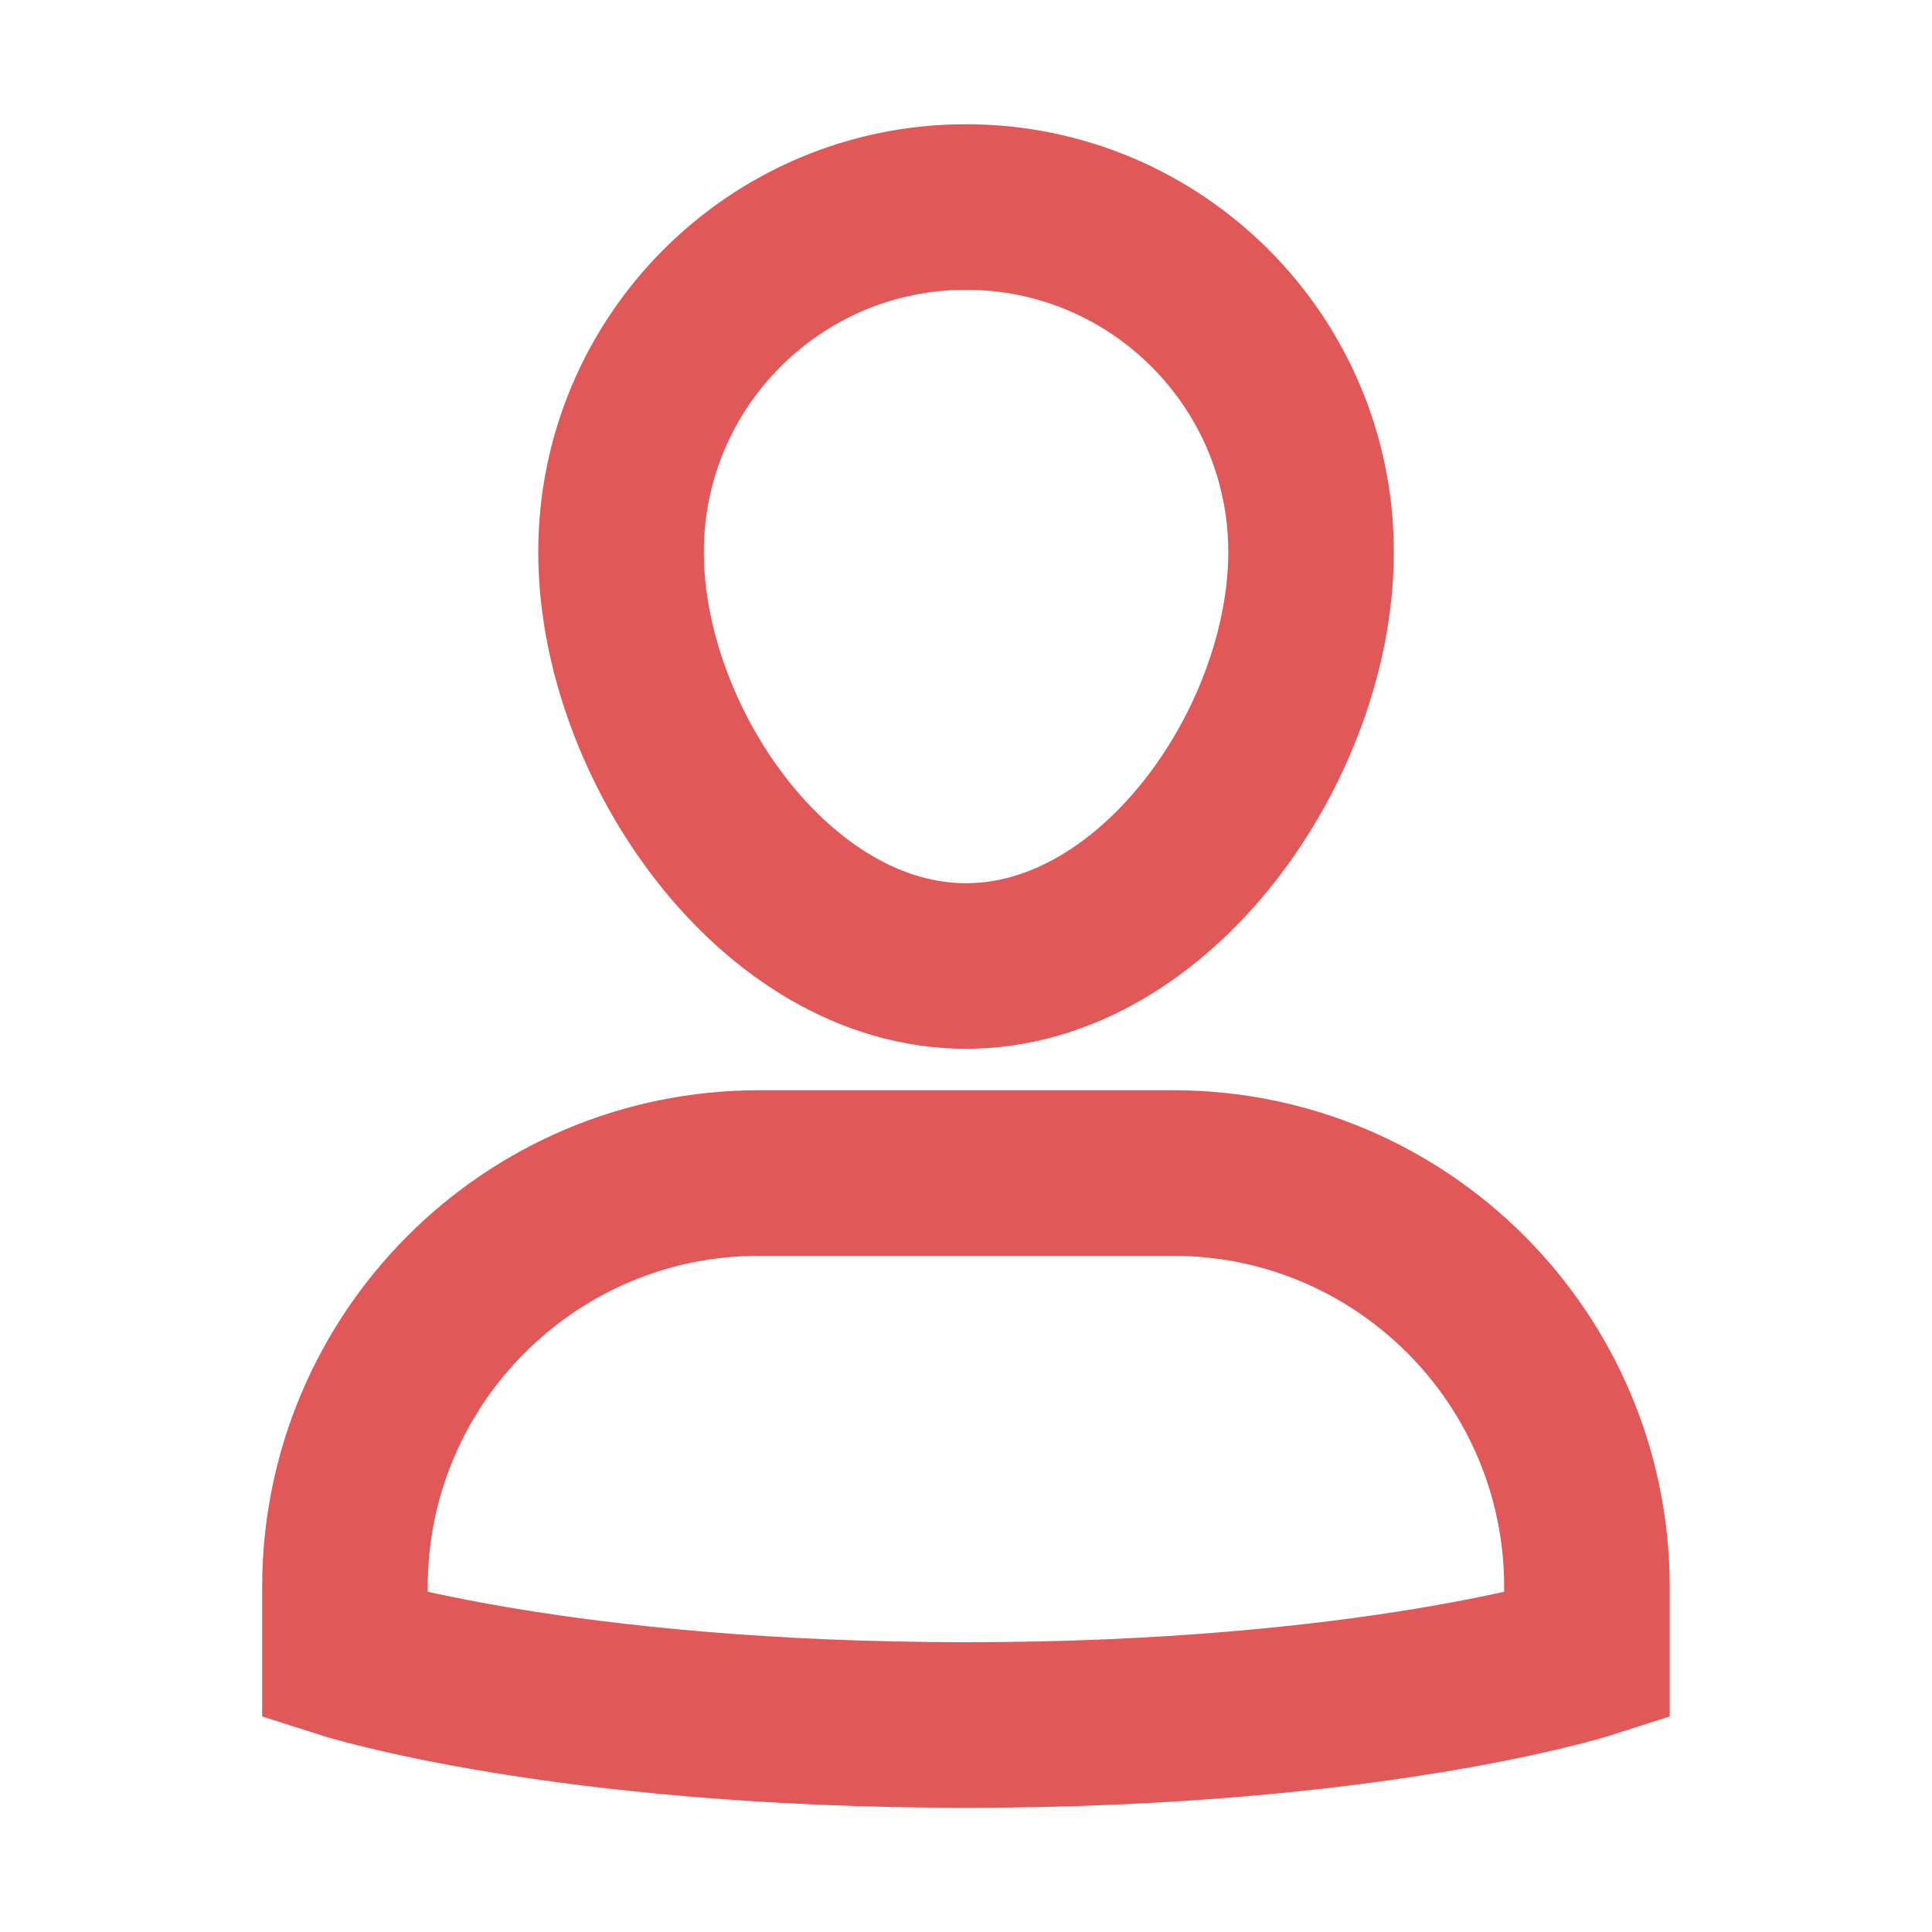 <svg width="20" height="20" viewBox="0 0 20 20" fill="none" xmlns="http://www.w3.org/2000/svg">
<path d="M12.143 12.143H7.857C5.49 12.143 3.571 14.062 3.571 16.429L3.571 17.143C3.571 17.143 5.803 17.857 10 17.857C14.196 17.857 16.428 17.143 16.428 17.143V16.429C16.428 14.062 14.51 12.143 12.143 12.143Z" stroke="#E05858" stroke-width="1.714" stroke-miterlimit="10" stroke-linecap="square"/>
<path d="M6.429 5.715C6.429 3.742 8.028 2.143 10 2.143C11.972 2.143 13.572 3.742 13.572 5.715C13.572 7.687 11.972 10 10 10C8.028 10 6.429 7.687 6.429 5.715Z" stroke="#E05858" stroke-width="1.714" stroke-miterlimit="10" stroke-linecap="square"/>
</svg>
